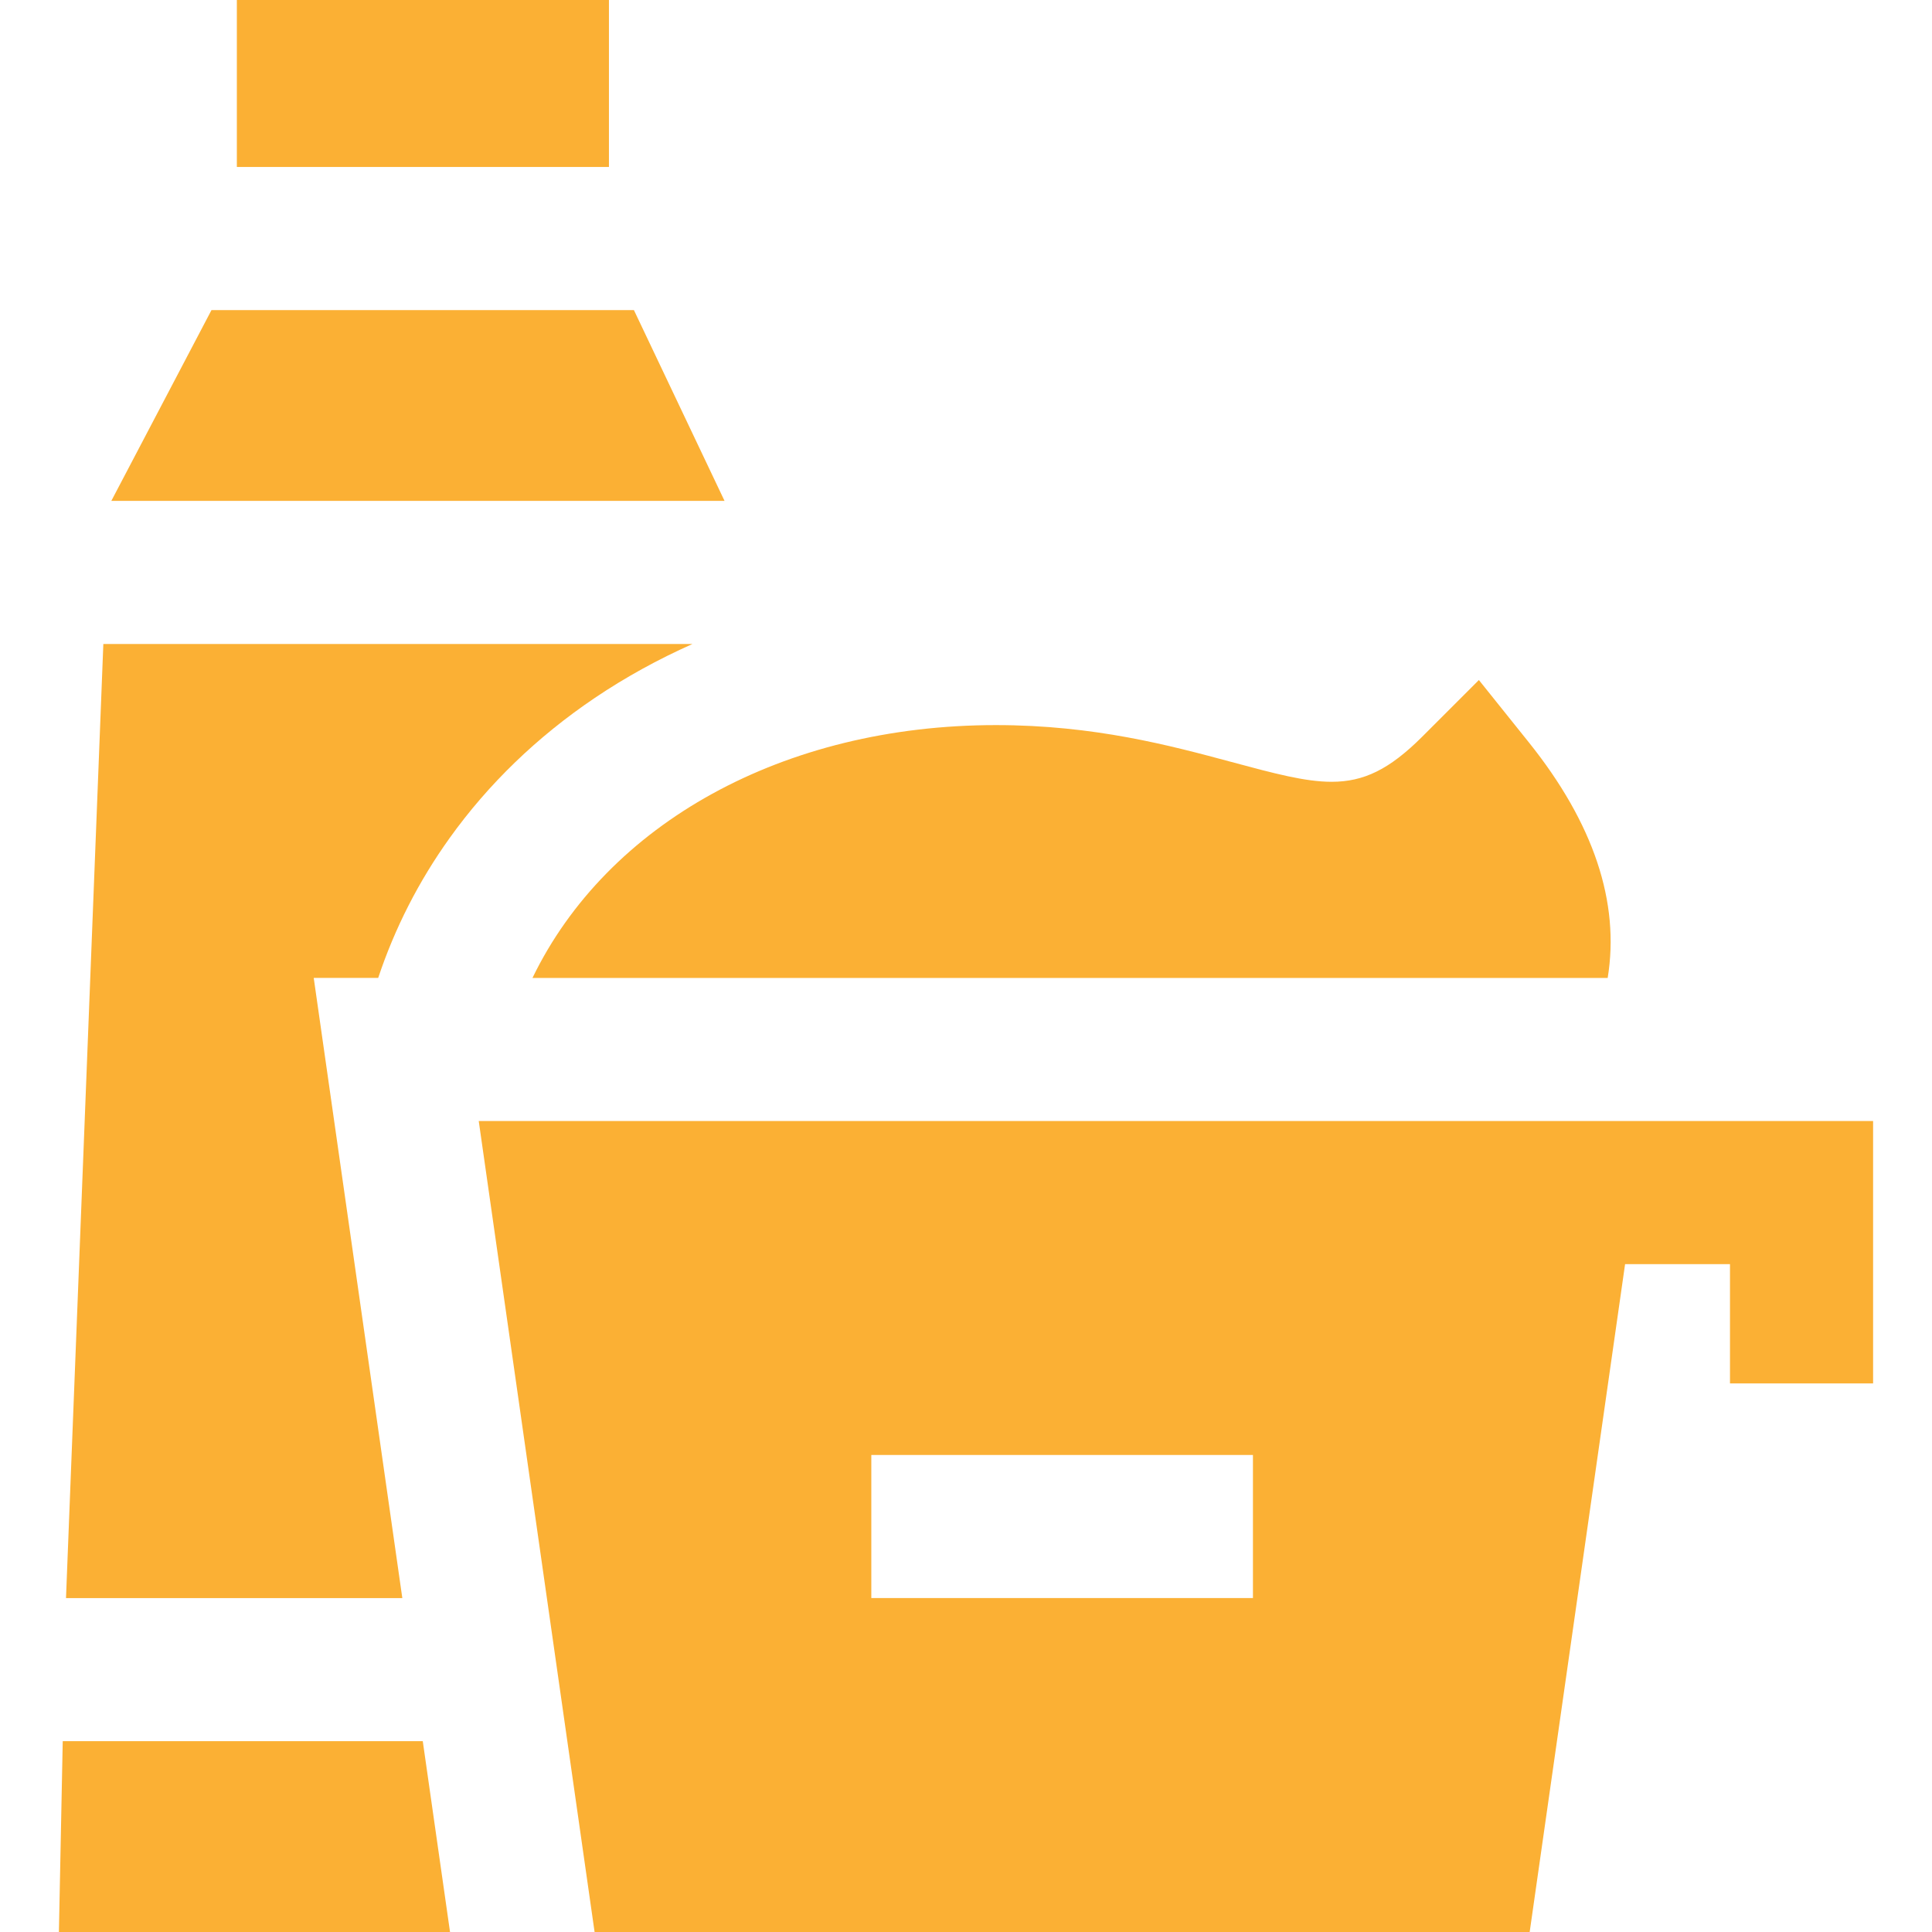 <?xml version="1.0" encoding="iso-8859-1"?>
<!-- Uploaded to: SVG Repo, www.svgrepo.com, Generator: SVG Repo Mixer Tools -->
<svg fill="#FBB034" version="1.1" id="Layer_1" xmlns="http://www.w3.org/2000/svg" xmlns:xlink="http://www.w3.org/1999/xlink" 
	 viewBox="0 0 512 512" xml:space="preserve">
<g>
	<g>
		<polygon points="167.991,82.173 56.049,82.173 29.501,132.741 192.011,132.741 		"/>
	</g>
</g>
<g>
	<g>
		<polygon points="112.039,461.432 16.625,461.432 15.611,512 119.262,512 		"/>
	</g>
</g>
<g>
	<g>
		<path d="M27.386,170.667l-9.894,252.839h89.128L89.326,302.45l-6.184-43.29h17.081c4.392-13.177,10.724-25.599,18.919-37.05
			c10.263-14.342,23.199-26.836,38.451-37.133c8.139-5.494,16.814-10.255,25.914-14.311H27.386z"/>
	</g>
</g>
<g>
	<g>
		<rect x="62.769" width="98.607" height="44.247"/>
	</g>
</g>
<g>
	<g>
		<path d="M405.158,196.734l-13.239-16.519l-14.968,14.969c-8.782,8.782-15.58,11.999-24.06,11.999
			c-7.004,0-15.155-2.191-26.53-5.249c-16.197-4.356-36.354-9.776-62.421-9.776c-56.45,0-103.064,26.184-122.829,67.003h284.941
			C429.332,239.148,422.324,218.152,405.158,196.734z"/>
	</g>
</g>
<g>
	<g>
		<path d="M126.87,297.086L157.573,512H405.38l25.284-176.988h27.8v31.605h37.926v-69.531H126.87z M332.043,423.506H230.908V385.58
			h101.136V423.506z"/>
	</g>
</g>
</svg>